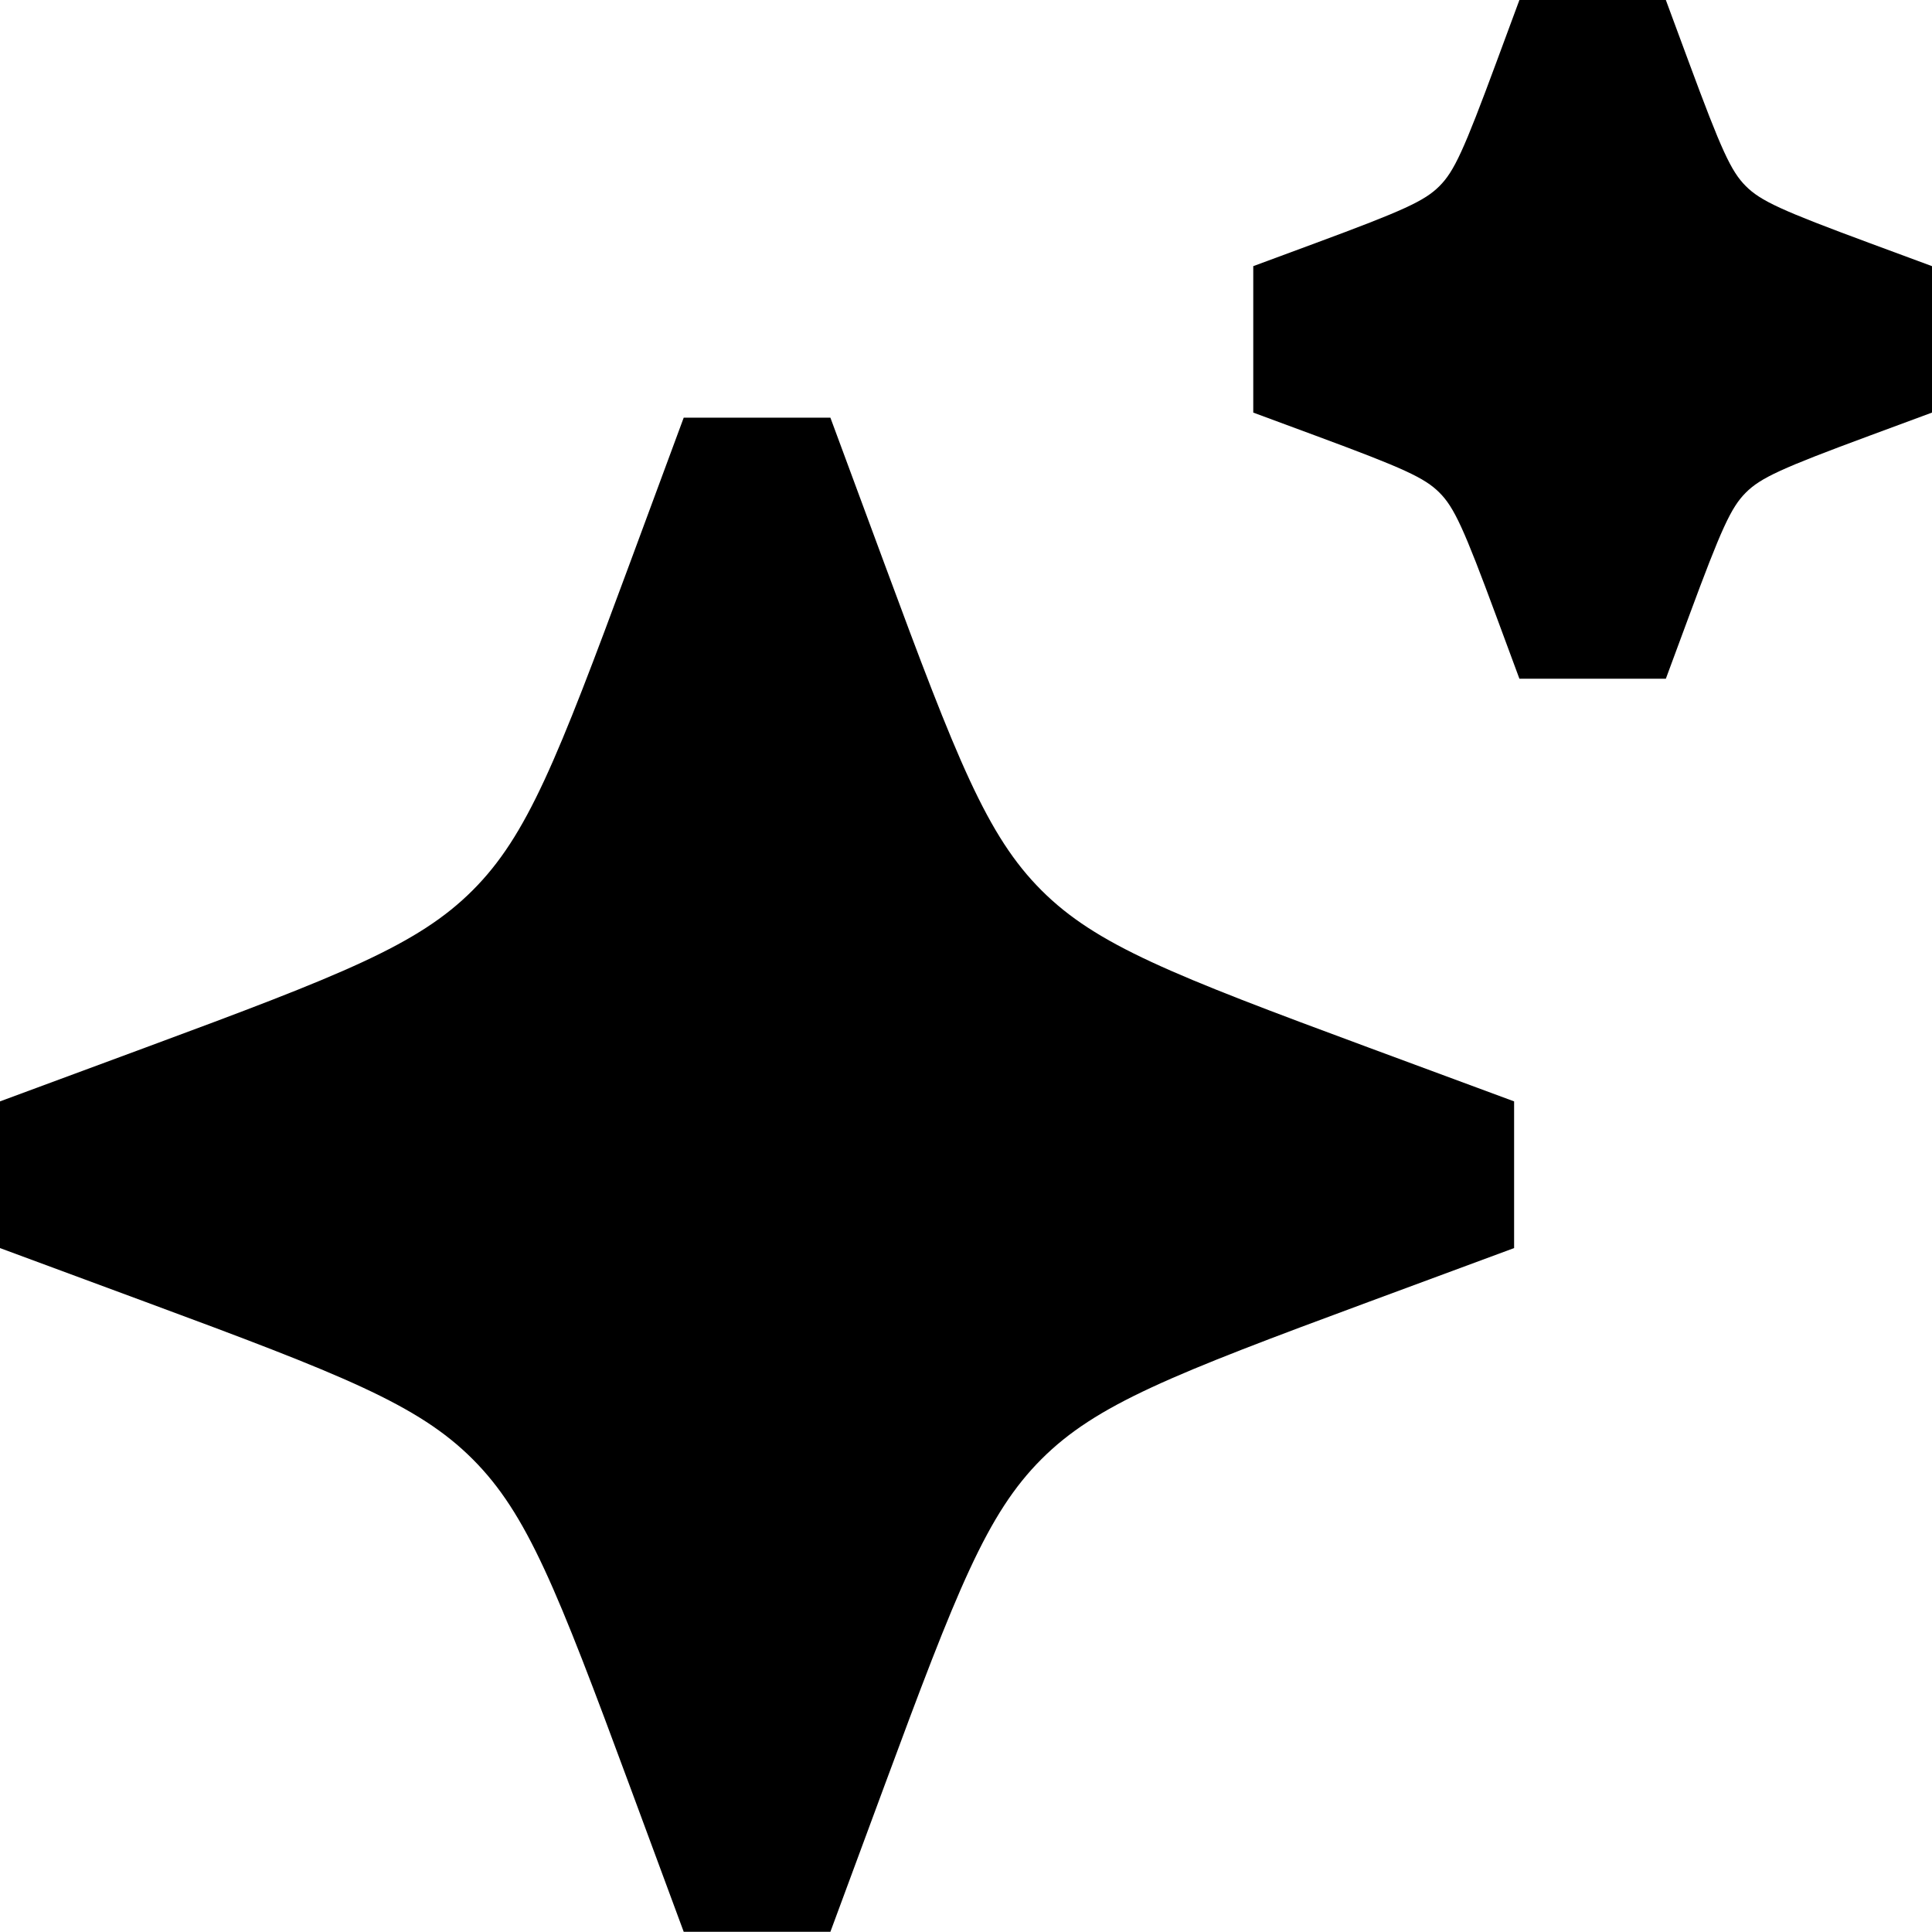 <svg width="1000" height="1000" viewBox="0 0 1000 1000" fill="none" xmlns="http://www.w3.org/2000/svg">
<g clip-path="url(#clip0_145_126)">
<path d="M429.813 216.189H353.886L326.045 291.429C288.252 393.559 272.895 432.571 244.639 460.827C216.383 489.084 177.372 504.444 75.239 542.235L0 570.075V646.002L75.239 673.842C177.372 711.633 216.383 726.993 244.639 755.249C272.895 783.506 288.252 822.518 326.045 924.647L353.886 999.888H429.813L457.653 924.647C495.443 822.518 510.804 783.506 539.06 755.249C567.317 726.993 606.329 711.633 708.458 673.842L783.698 646.002V570.075L708.458 542.235C606.329 504.444 567.317 489.084 539.06 460.827C510.804 432.571 495.443 393.559 457.653 291.429L429.813 216.189Z" fill="black"/>
<path d="M862.237 0H786.445L774.533 32.19C757.632 77.866 752.714 88.67 745.034 96.348C737.353 104.028 726.549 108.947 680.873 125.848L648.688 137.76V213.554L680.873 225.465C726.549 242.367 737.353 247.286 745.034 254.964C752.714 262.643 757.632 273.448 774.533 319.124L786.445 351.313H862.237L874.149 319.124C891.05 273.448 895.969 262.643 903.649 254.964C911.329 247.286 922.133 242.367 967.81 225.465L1000 213.554V137.76L967.81 125.848C922.133 108.947 911.329 104.028 903.649 96.348C895.969 88.67 891.05 77.866 874.149 32.19L862.237 0Z" fill="black"/>
</g>
<defs>
<clipPath id="clip0_145_126">
<rect width="1000" height="1000" fill="white"/>
</clipPath>
</defs>
</svg>
